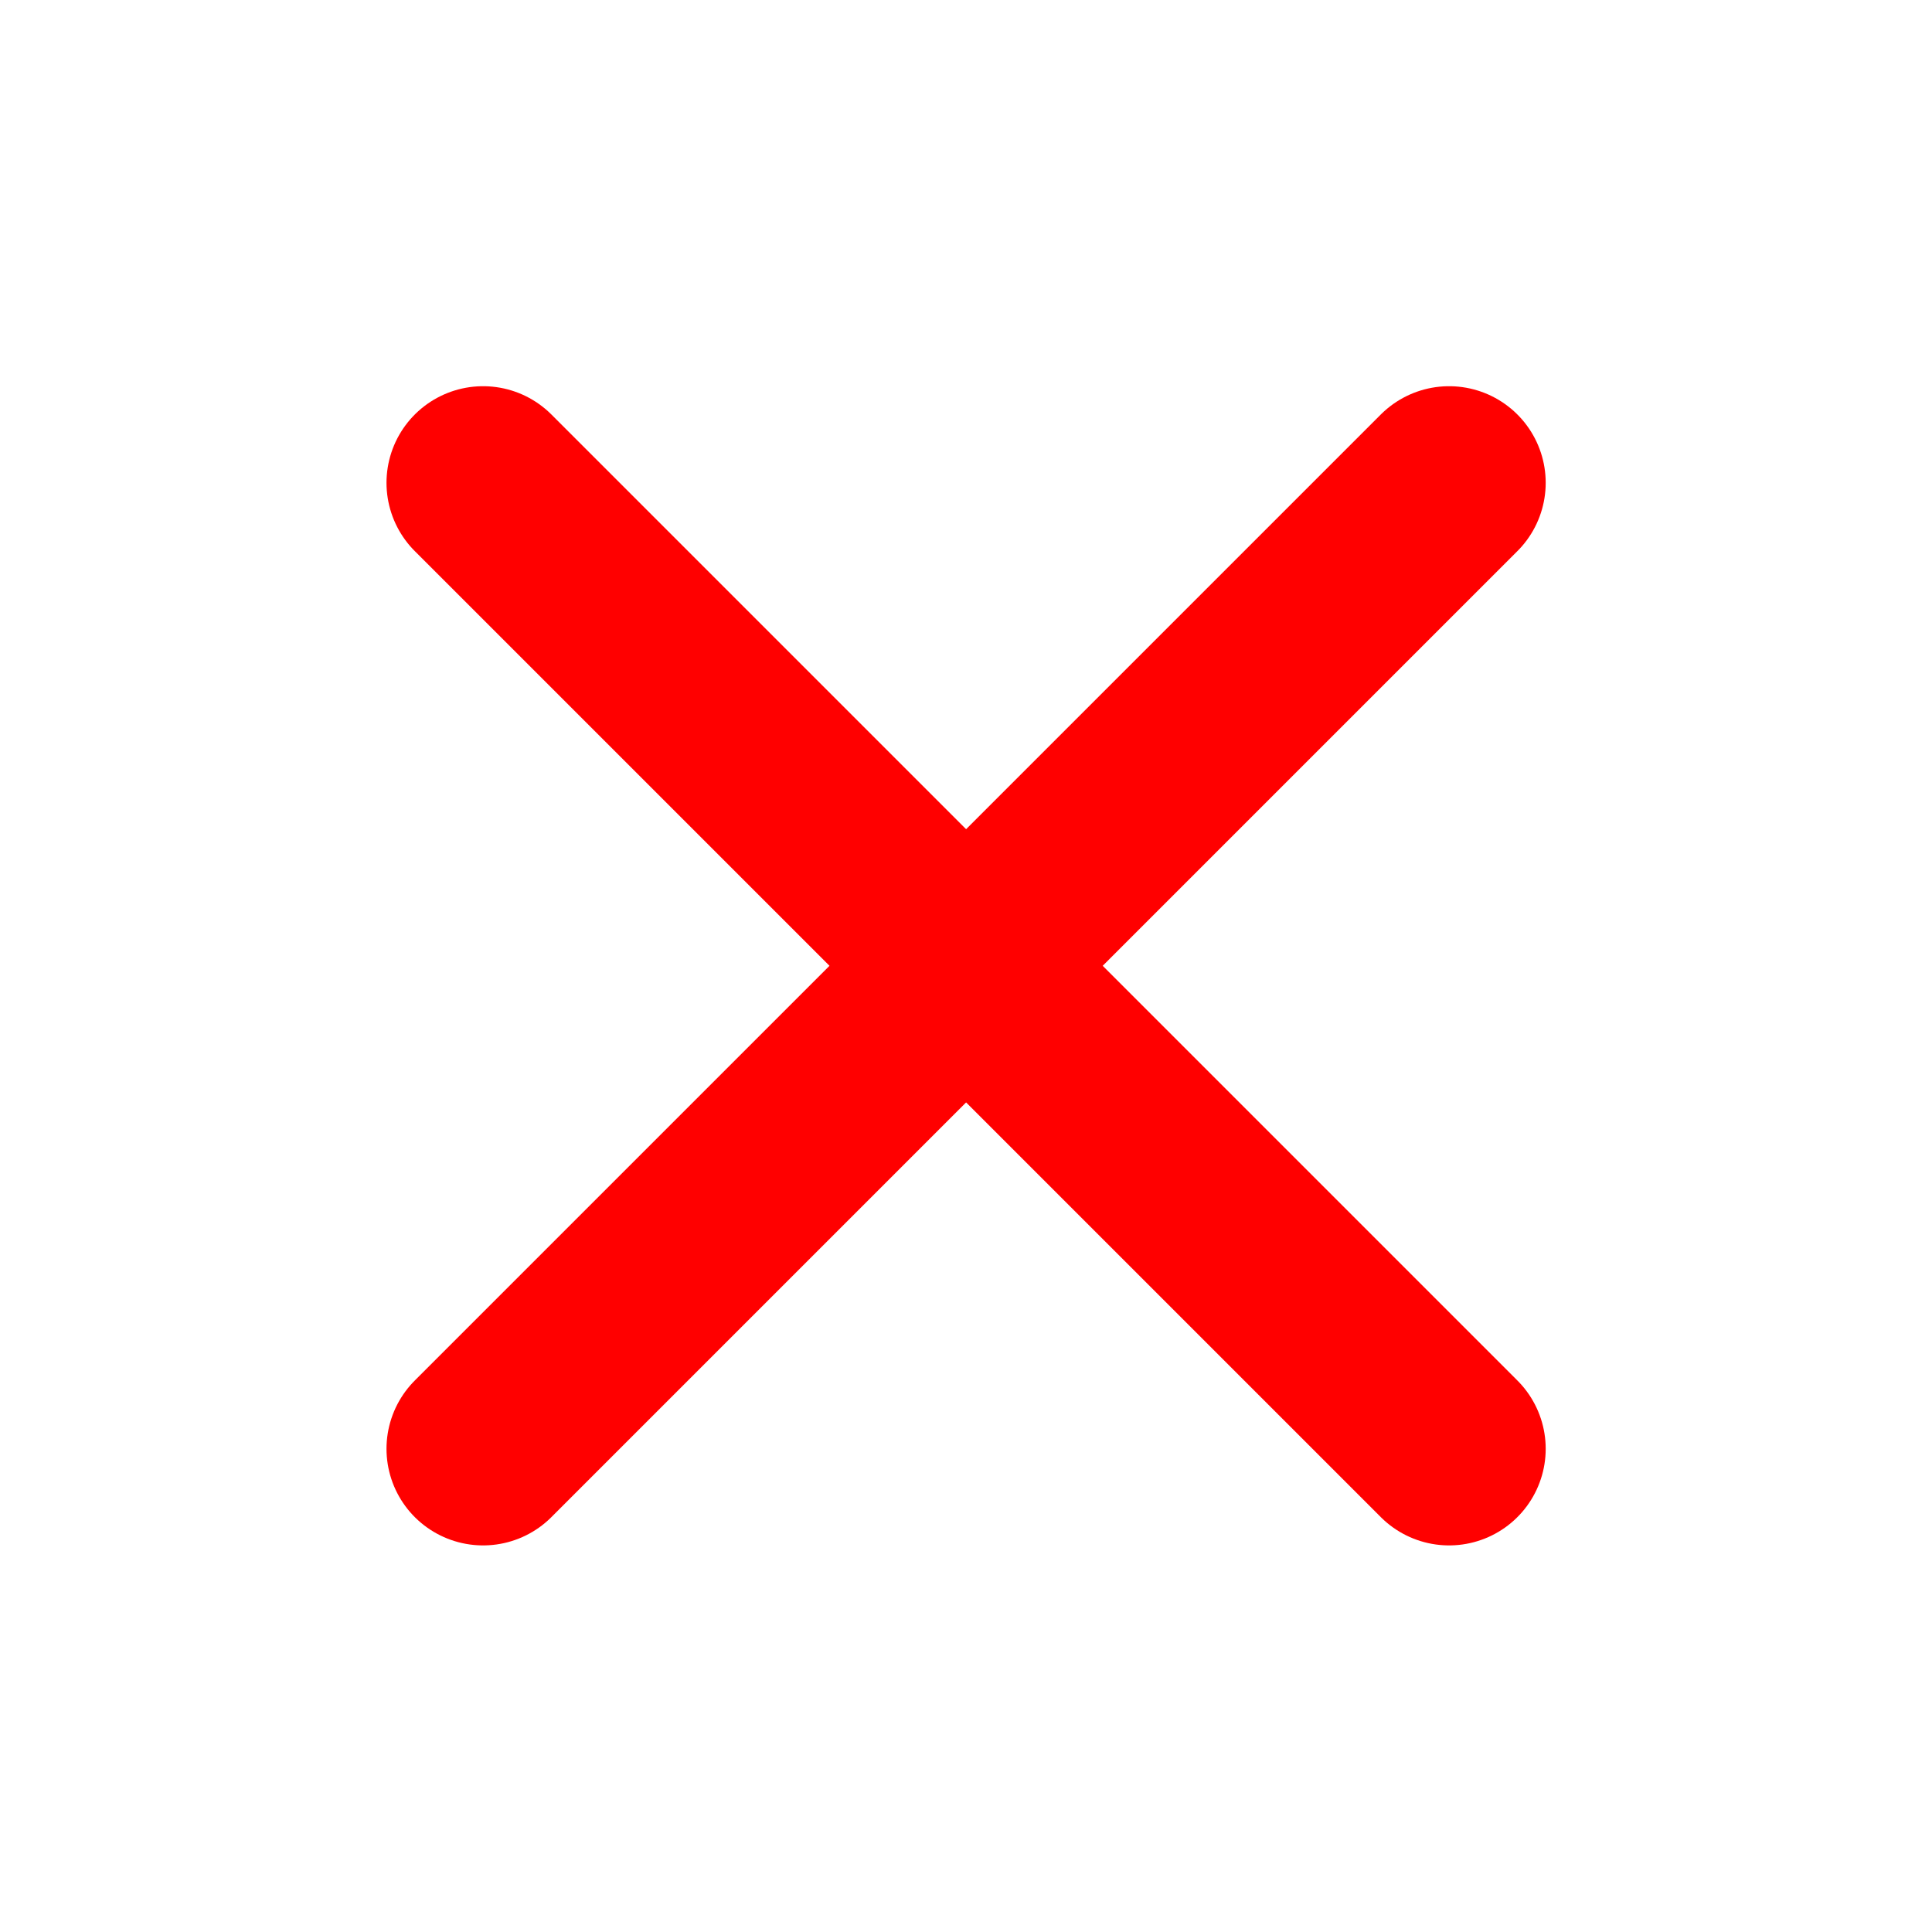 <svg width="40" height="40" viewBox="0 0 40 40" fill="none" xmlns="http://www.w3.org/2000/svg">
<g id="Frame">
<path id="Vector" d="M30.002 9.996L10.002 29.996" stroke="#FF0000" stroke-width="4" stroke-linecap="round" stroke-linejoin="round"/>
<path id="Vector_2" d="M10.002 9.996L30.002 29.996" stroke="#FF0000" stroke-width="4" stroke-linecap="round" stroke-linejoin="round"/>
</g>
</svg>
